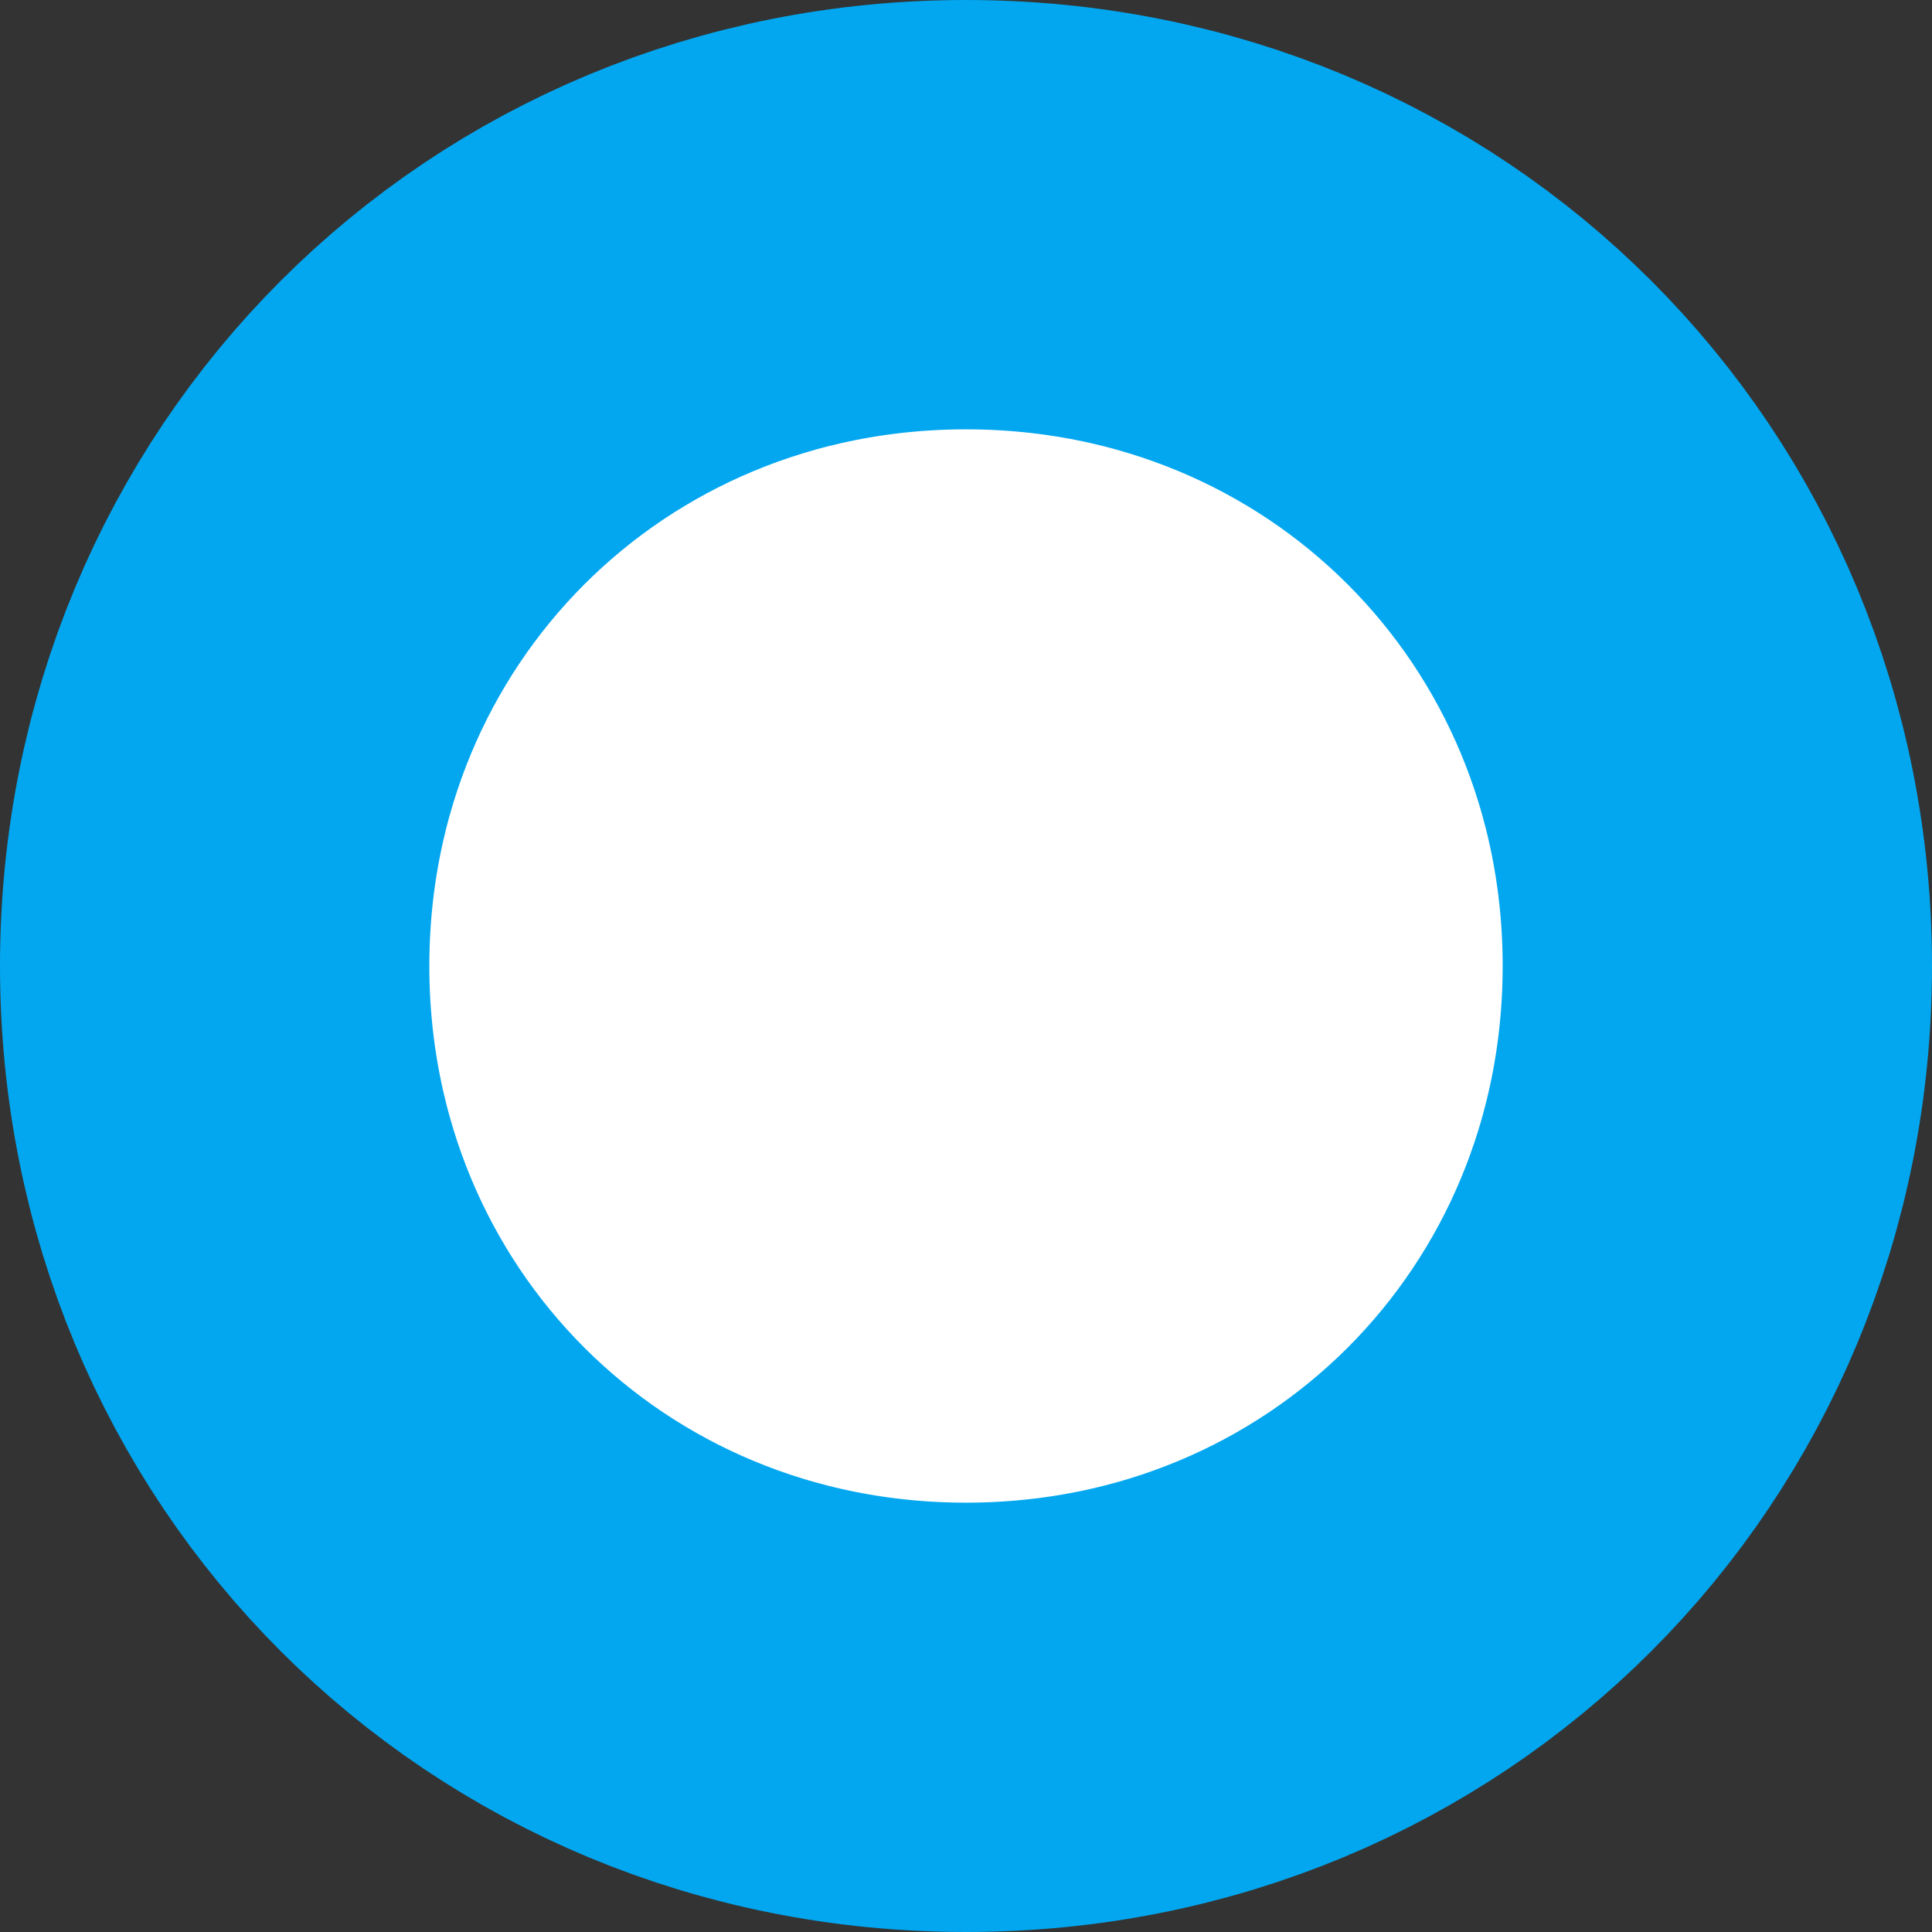 ﻿<?xml version="1.0" encoding="utf-8"?>
<svg version="1.1" xmlns:xlink="http://www.w3.org/1999/xlink" width="18px" height="18px" xmlns="http://www.w3.org/2000/svg">
  <rect width="100%" height="100%" fill="#333333" stroke="none"/>
  <g transform="matrix(1 0 0 1 -4494 -494 )">
    <path d="M 4503 497  C 4506.36 497  4509 499.64  4509 503  C 4509 506.36  4506.36 509  4503 509  C 4499.64 509  4497 506.36  4497 503  C 4497 499.64  4499.64 497  4503 497  Z " fill-rule="nonzero" fill="#ffffff" stroke="none" />
    <path d="M 4503 496  C 4506.92 496  4510 499.08  4510 503  C 4510 506.92  4506.92 510  4503 510  C 4499.08 510  4496 506.92  4496 503  C 4496 499.08  4499.08 496  4503 496  Z " stroke-width="4" stroke="#02a7f0" fill="none" />
  </g>
</svg>